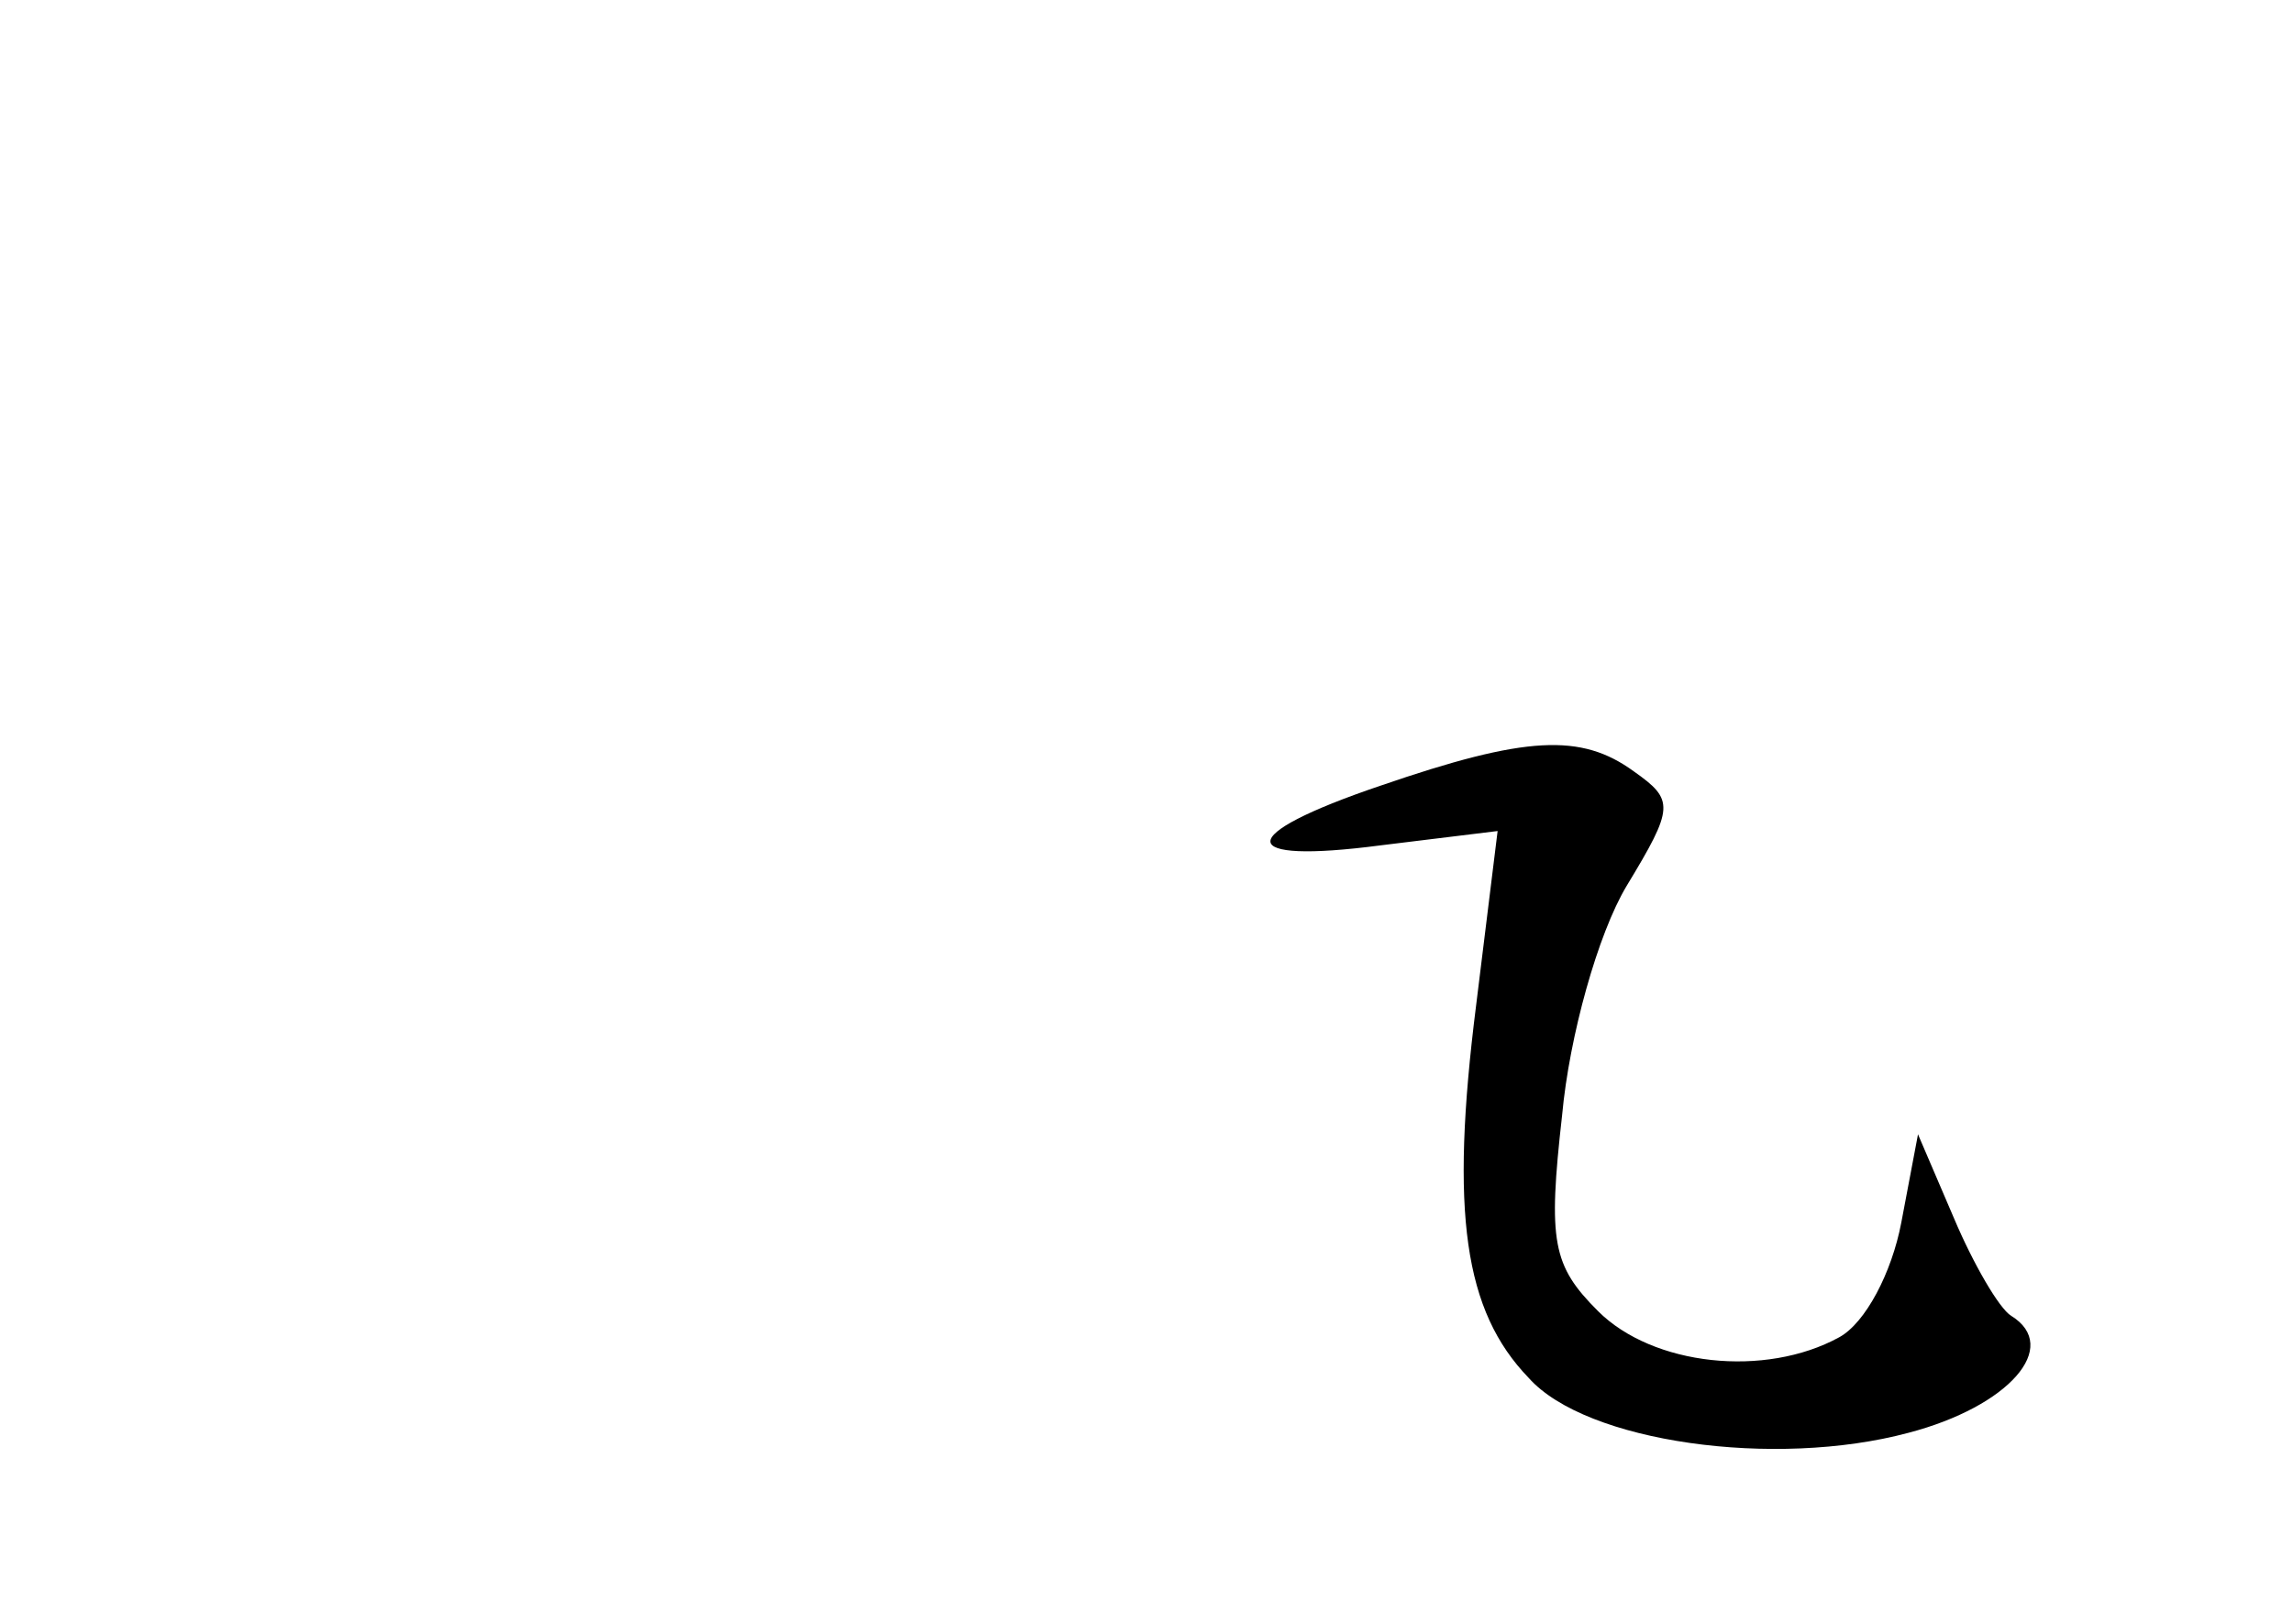 <?xml version="1.0" standalone="no"?>
<!DOCTYPE svg PUBLIC "-//W3C//DTD SVG 20010904//EN"
 "http://www.w3.org/TR/2001/REC-SVG-20010904/DTD/svg10.dtd">
<svg version="1.0" xmlns="http://www.w3.org/2000/svg"
 width="96pt" height="68pt" viewBox="0 0 96 68"
 preserveAspectRatio="xMidYMid meet">
<g transform="translate(0,68) scale(0.1,-0.1)"
fill="#000000" stroke="none">
<path d="M578 351 c-62 -21 -61 -33 0 -25 l49 6 -9 -73 c-11 -87 -5 -128 22
-156 24 -27 103 -38 159 -23 42 11 64 36 43 49 -5 3 -16 22 -24 41 l-15 35 -7
-37 c-4 -21 -15 -42 -26 -48 -31 -17 -78 -12 -101 11 -19 19 -21 29 -15 82 3
33 15 76 27 96 20 33 20 36 3 48 -22 16 -45 15 -106 -6z"/>
</g>
</svg>
